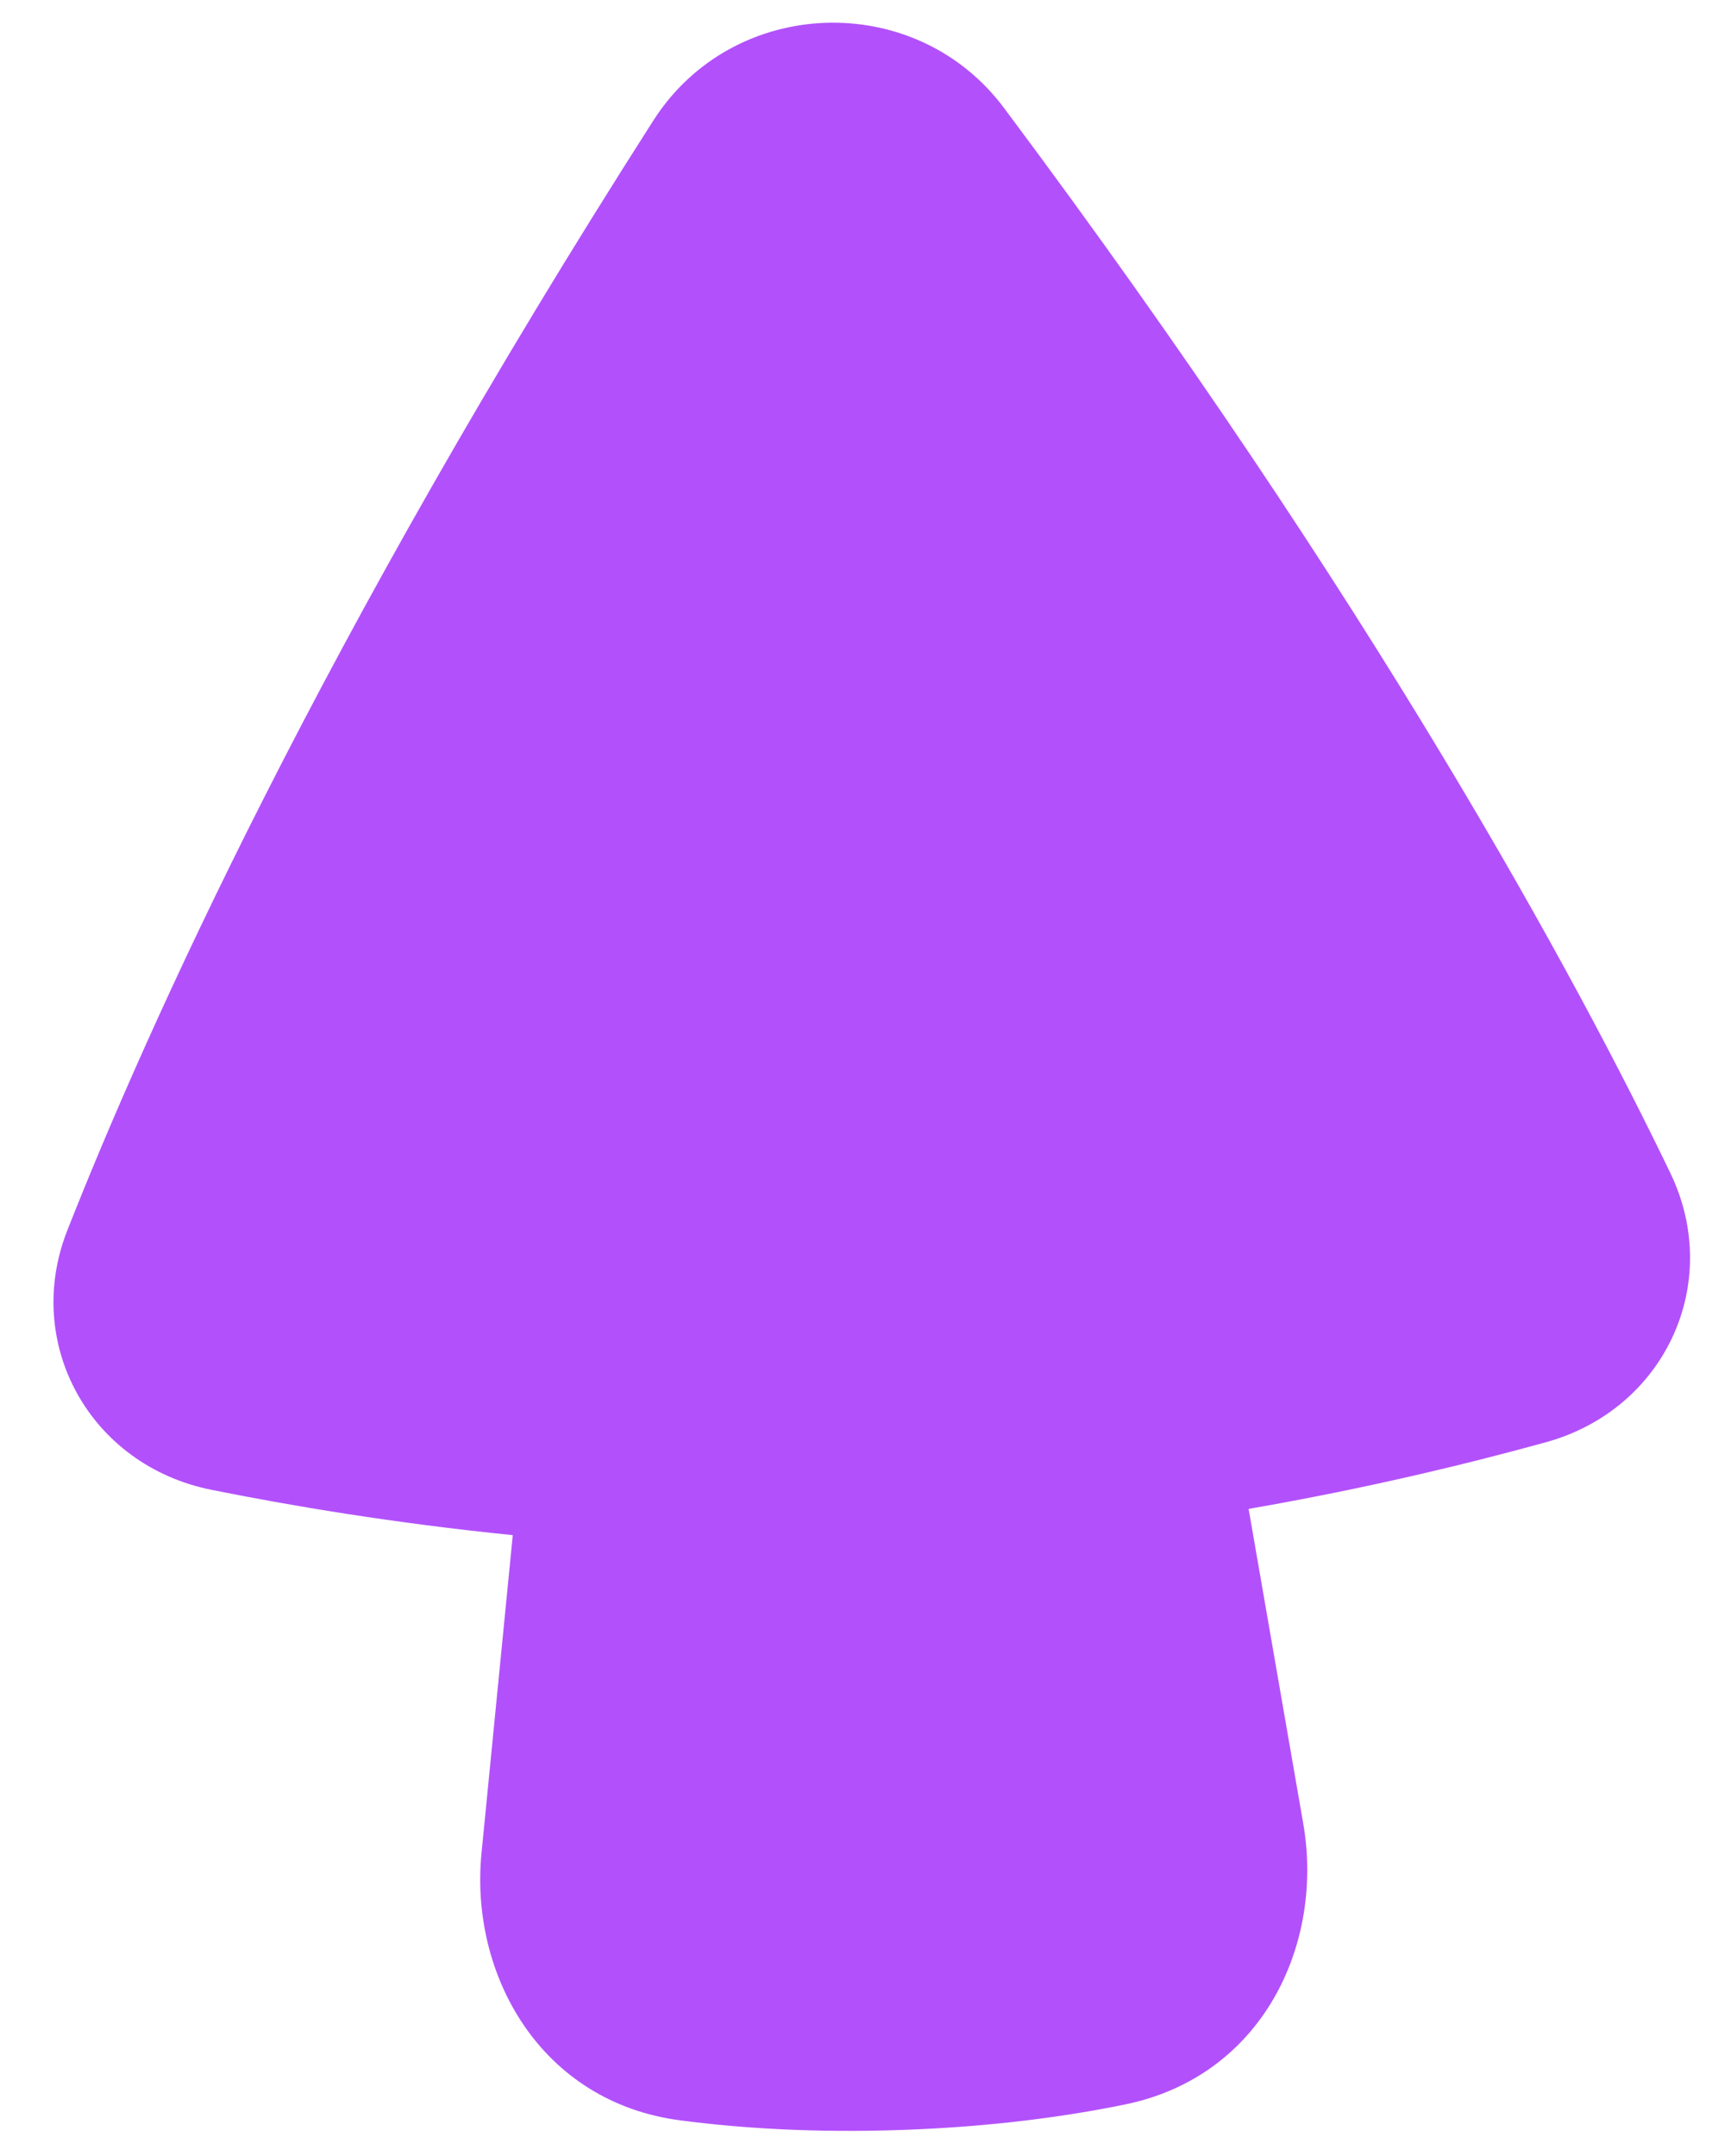 <svg width="27" height="34" viewBox="0 0 27 34" fill="none" xmlns="http://www.w3.org/2000/svg">
<path d="M15.834 1.702C14.434 -0.171 11.564 -0.069 10.305 1.899C5.053 10.114 2.303 16.251 1.062 19.401C0.358 21.187 1.418 23.108 3.333 23.493C4.571 23.742 6.209 24.019 8.087 24.208L7.594 29.221C7.405 31.14 8.525 33.147 10.725 33.436C11.668 33.56 12.842 33.637 14.244 33.587C15.645 33.537 16.81 33.377 17.742 33.186C19.914 32.741 20.883 30.659 20.554 28.759L19.692 23.794C21.552 23.472 23.164 23.079 24.381 22.743C26.262 22.223 27.178 20.231 26.344 18.5C24.874 15.446 21.679 9.521 15.834 1.702Z" fill="#B251FB"/>
</svg>
